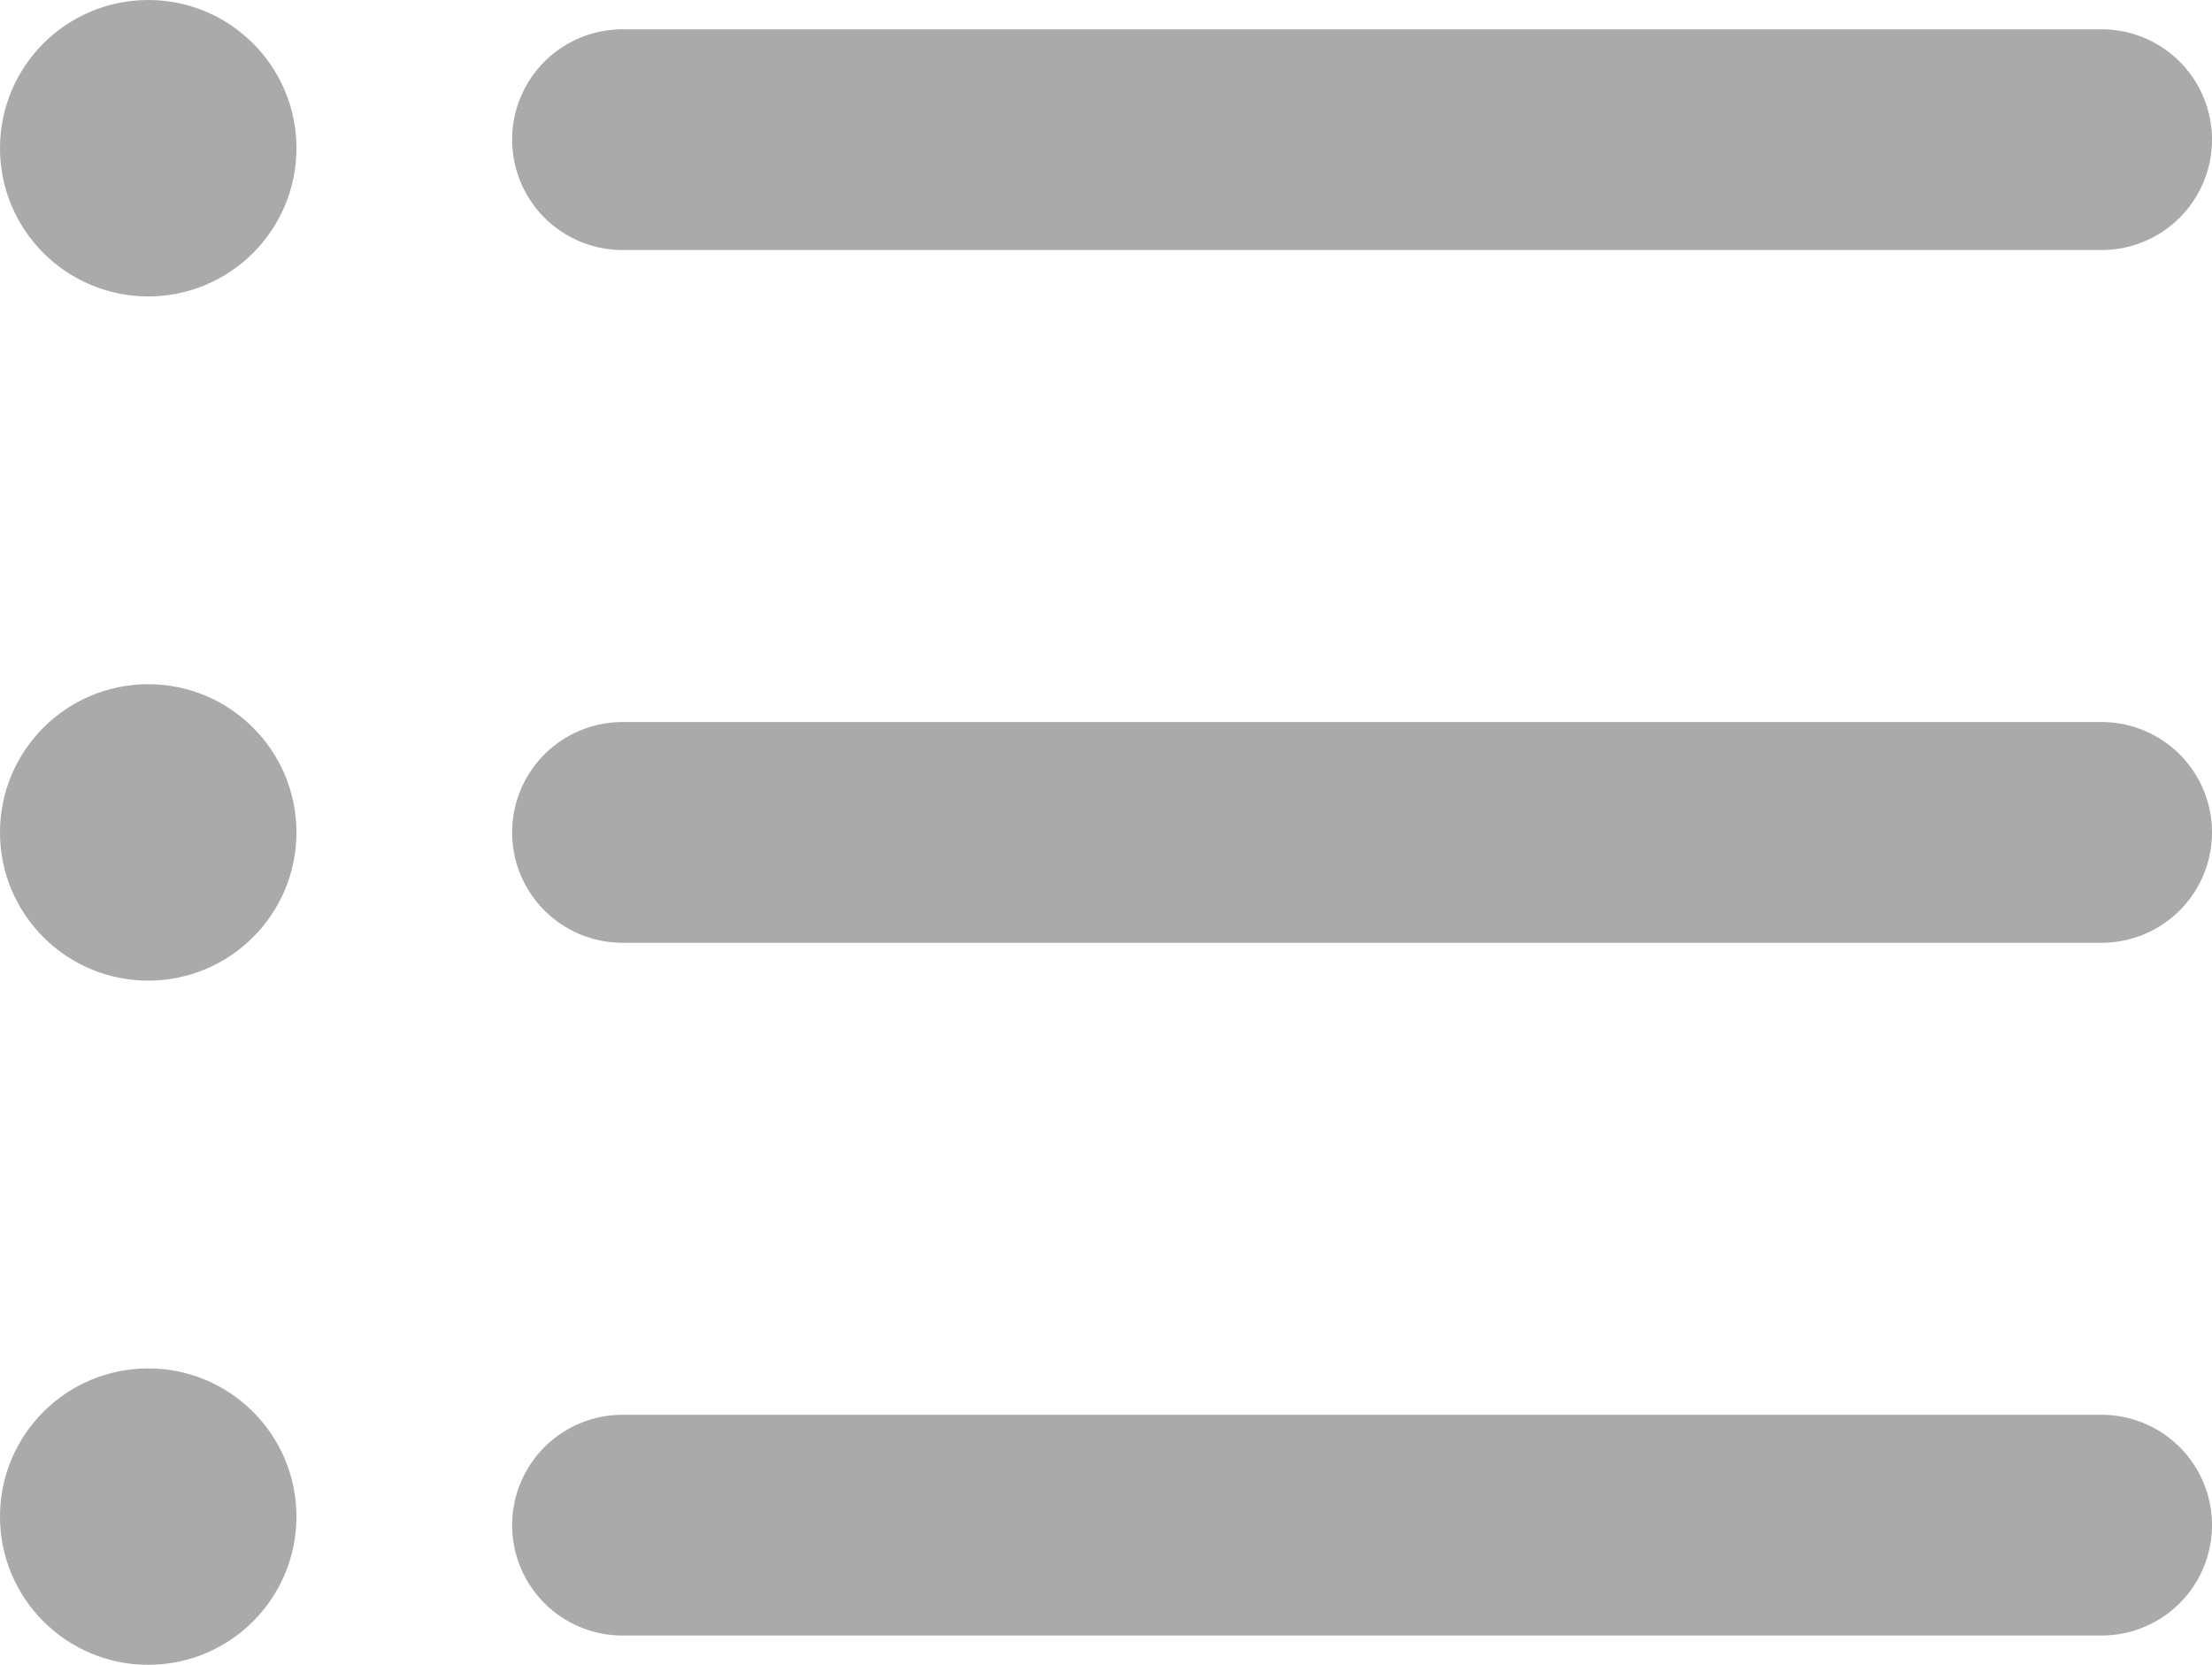 <svg id="list_1_" data-name="list (1)" xmlns="http://www.w3.org/2000/svg" width="170.049" height="128" viewBox="0 0 170.049 128">
  <path id="Path_30300" data-name="Path 30300" d="M136.116,62.863H22.405a8.485,8.485,0,0,1,0-16.97H136.113a8.485,8.485,0,0,1,0,16.97Z" transform="translate(25.451 62.883)" fill="#aaa"/>
  <path id="Path_30301" data-name="Path 30301" d="M136.116,44.032H22.405a8.485,8.485,0,0,1,0-16.97H136.113a8.485,8.485,0,0,1,0,16.97Z" transform="translate(25.451 28.453)" fill="#aaa"/>
  <path id="Path_30302" data-name="Path 30302" d="M136.116,25.2H22.405a8.485,8.485,0,0,1,0-16.97H136.113a8.485,8.485,0,0,1,0,16.97Z" transform="translate(25.451 -5.977)" fill="#aaa"/>
  <circle id="Ellipse_1375" data-name="Ellipse 1375" cx="11.395" cy="11.395" r="11.395" transform="translate(0)" fill="#aaa"/>
  <circle id="Ellipse_1376" data-name="Ellipse 1376" cx="11.395" cy="11.395" r="11.395" transform="translate(0 52.605)" fill="#aaa"/>
  <circle id="Ellipse_1377" data-name="Ellipse 1377" cx="11.395" cy="11.395" r="11.395" transform="translate(0 105.209)" fill="#aaa"/>
</svg>
